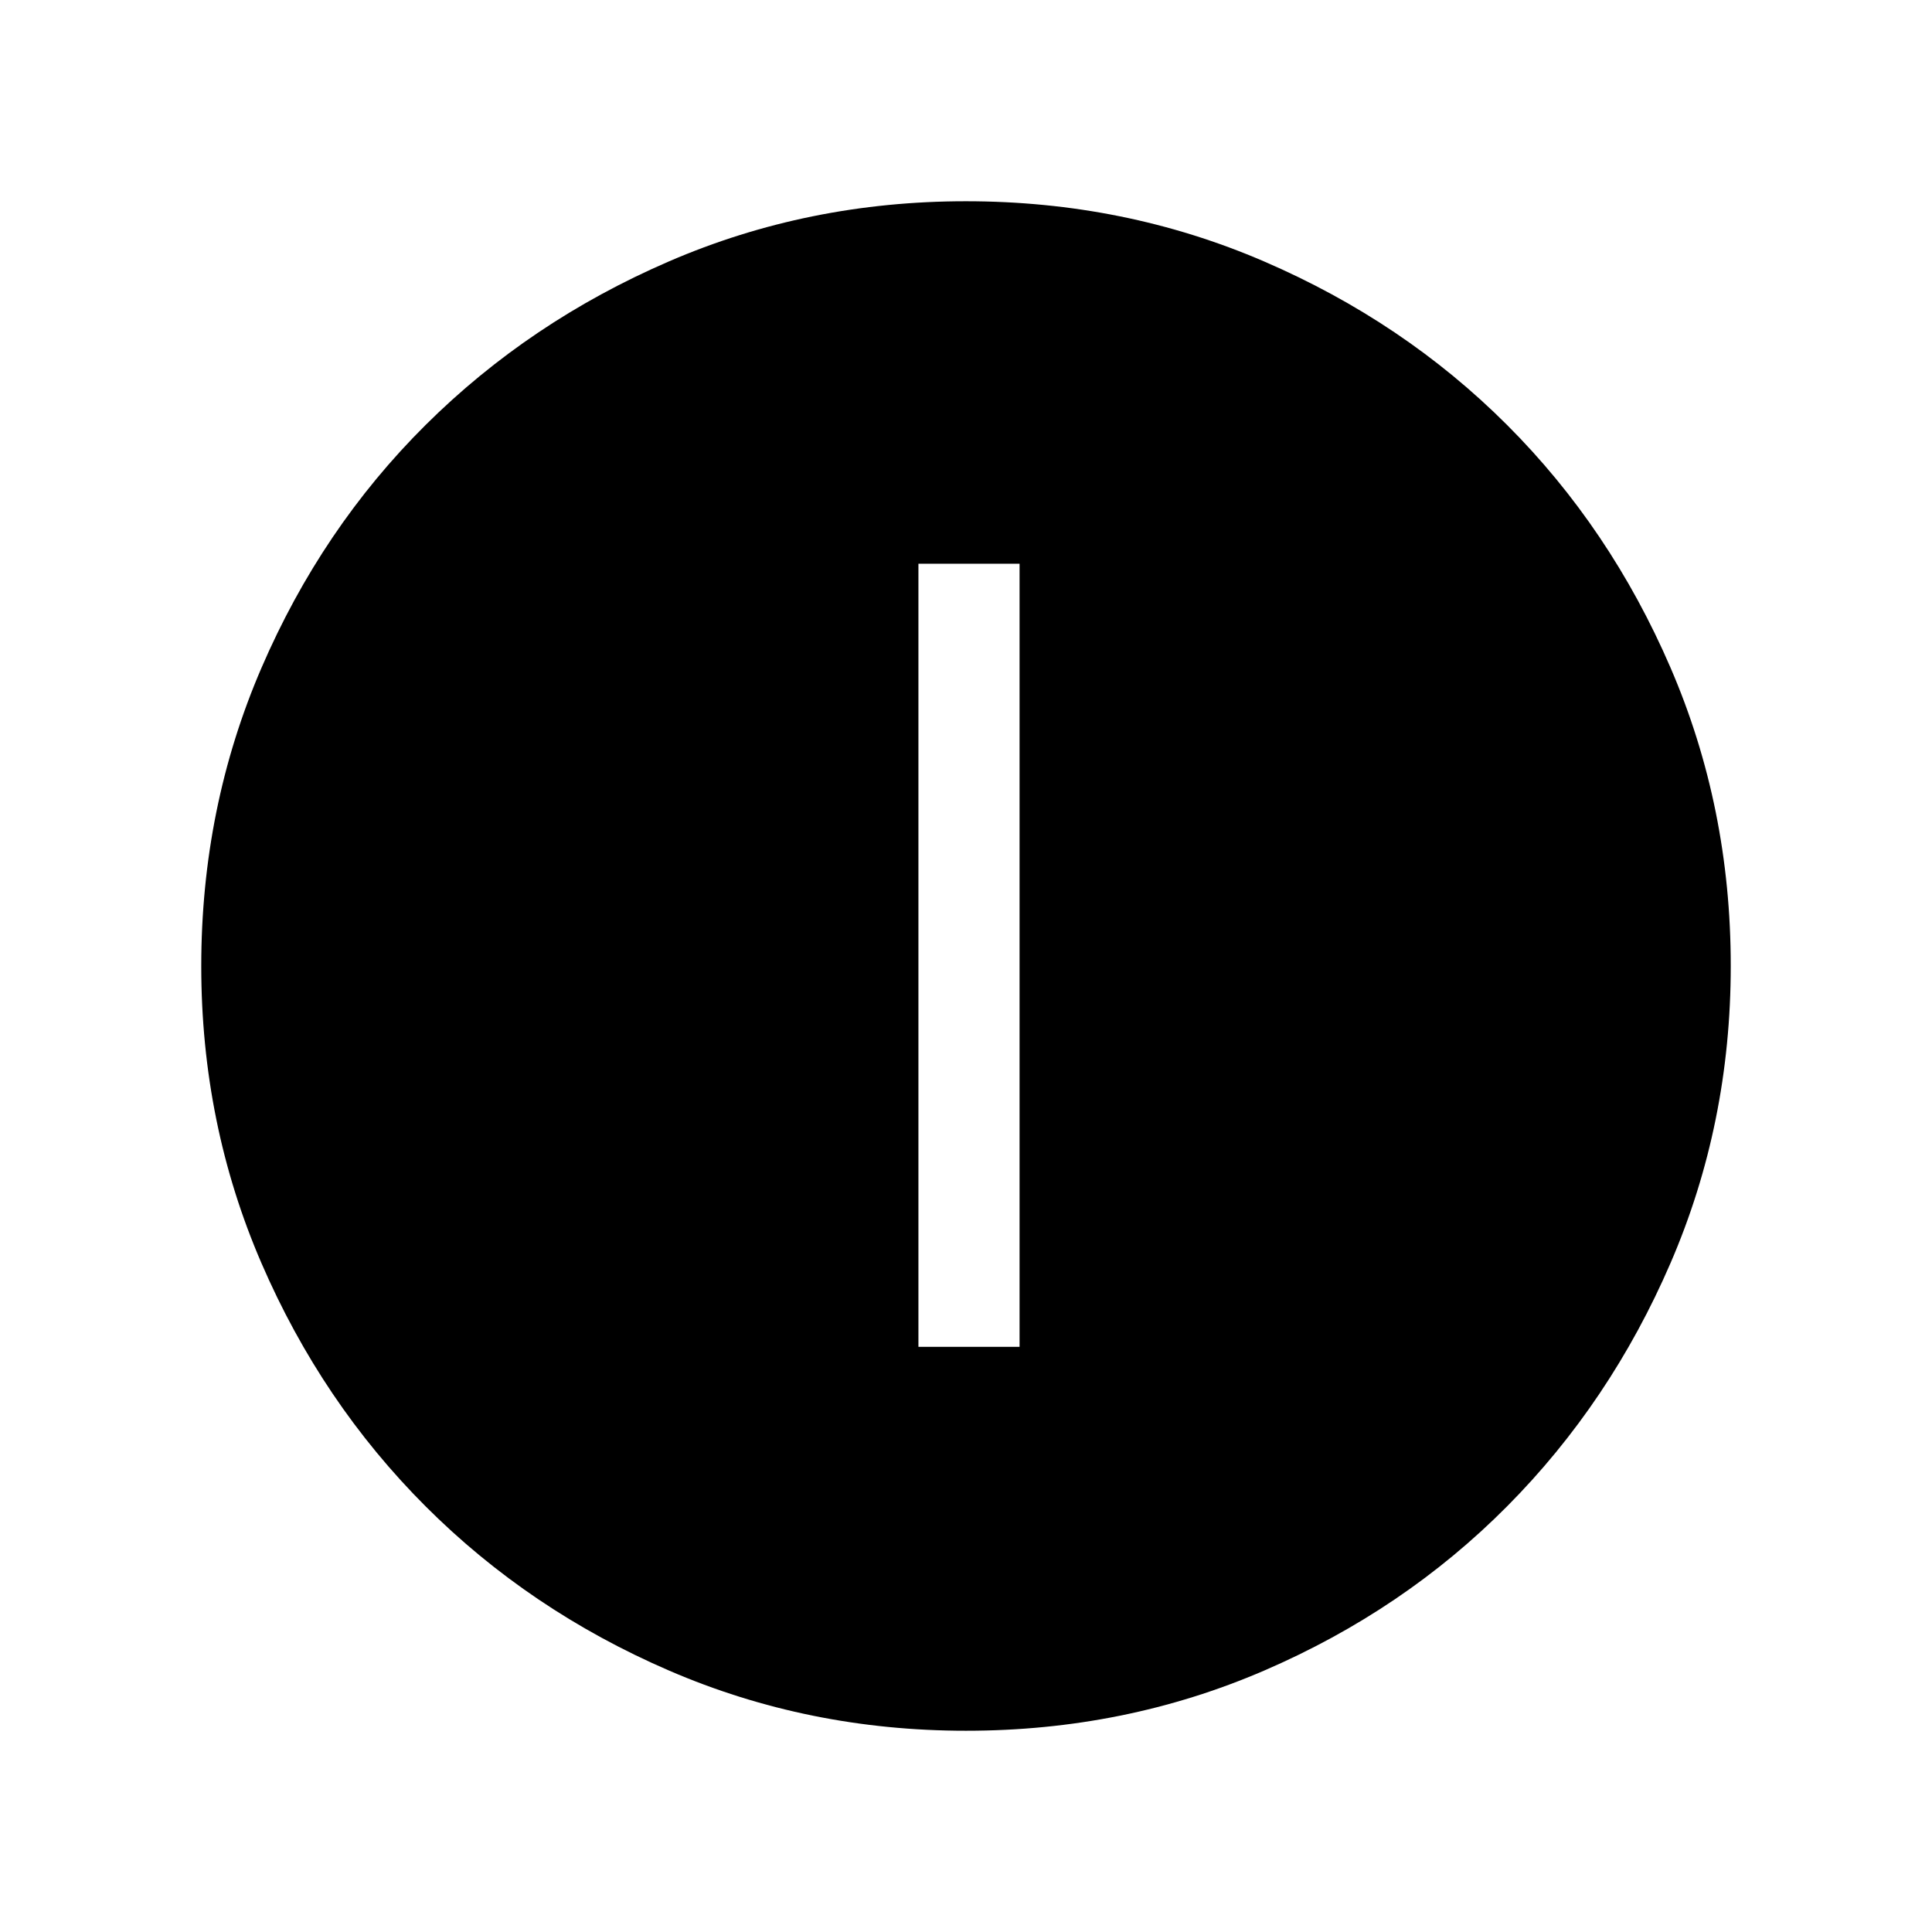 <svg xmlns="http://www.w3.org/2000/svg" height="40" viewBox="0 -960 960 960" width="40"><path d="M456.36-290.77h50.255v-389.127H456.36v389.127Zm23.707 190.769q-78.426 0-147.666-29.92t-120.887-81.544q-51.647-51.624-81.58-120.833-29.933-69.21-29.933-147.635 0-78.836 29.92-148.204 29.92-69.369 81.544-120.682 51.624-51.314 120.833-81.247 69.21-29.933 147.635-29.933 78.836 0 148.204 29.92 69.369 29.92 120.682 81.21 51.314 51.291 81.247 120.629 29.933 69.337 29.933 148.173 0 78.426-29.92 147.666t-81.21 120.887q-51.291 51.647-120.629 81.58-69.337 29.933-148.173 29.933Z"/></svg>